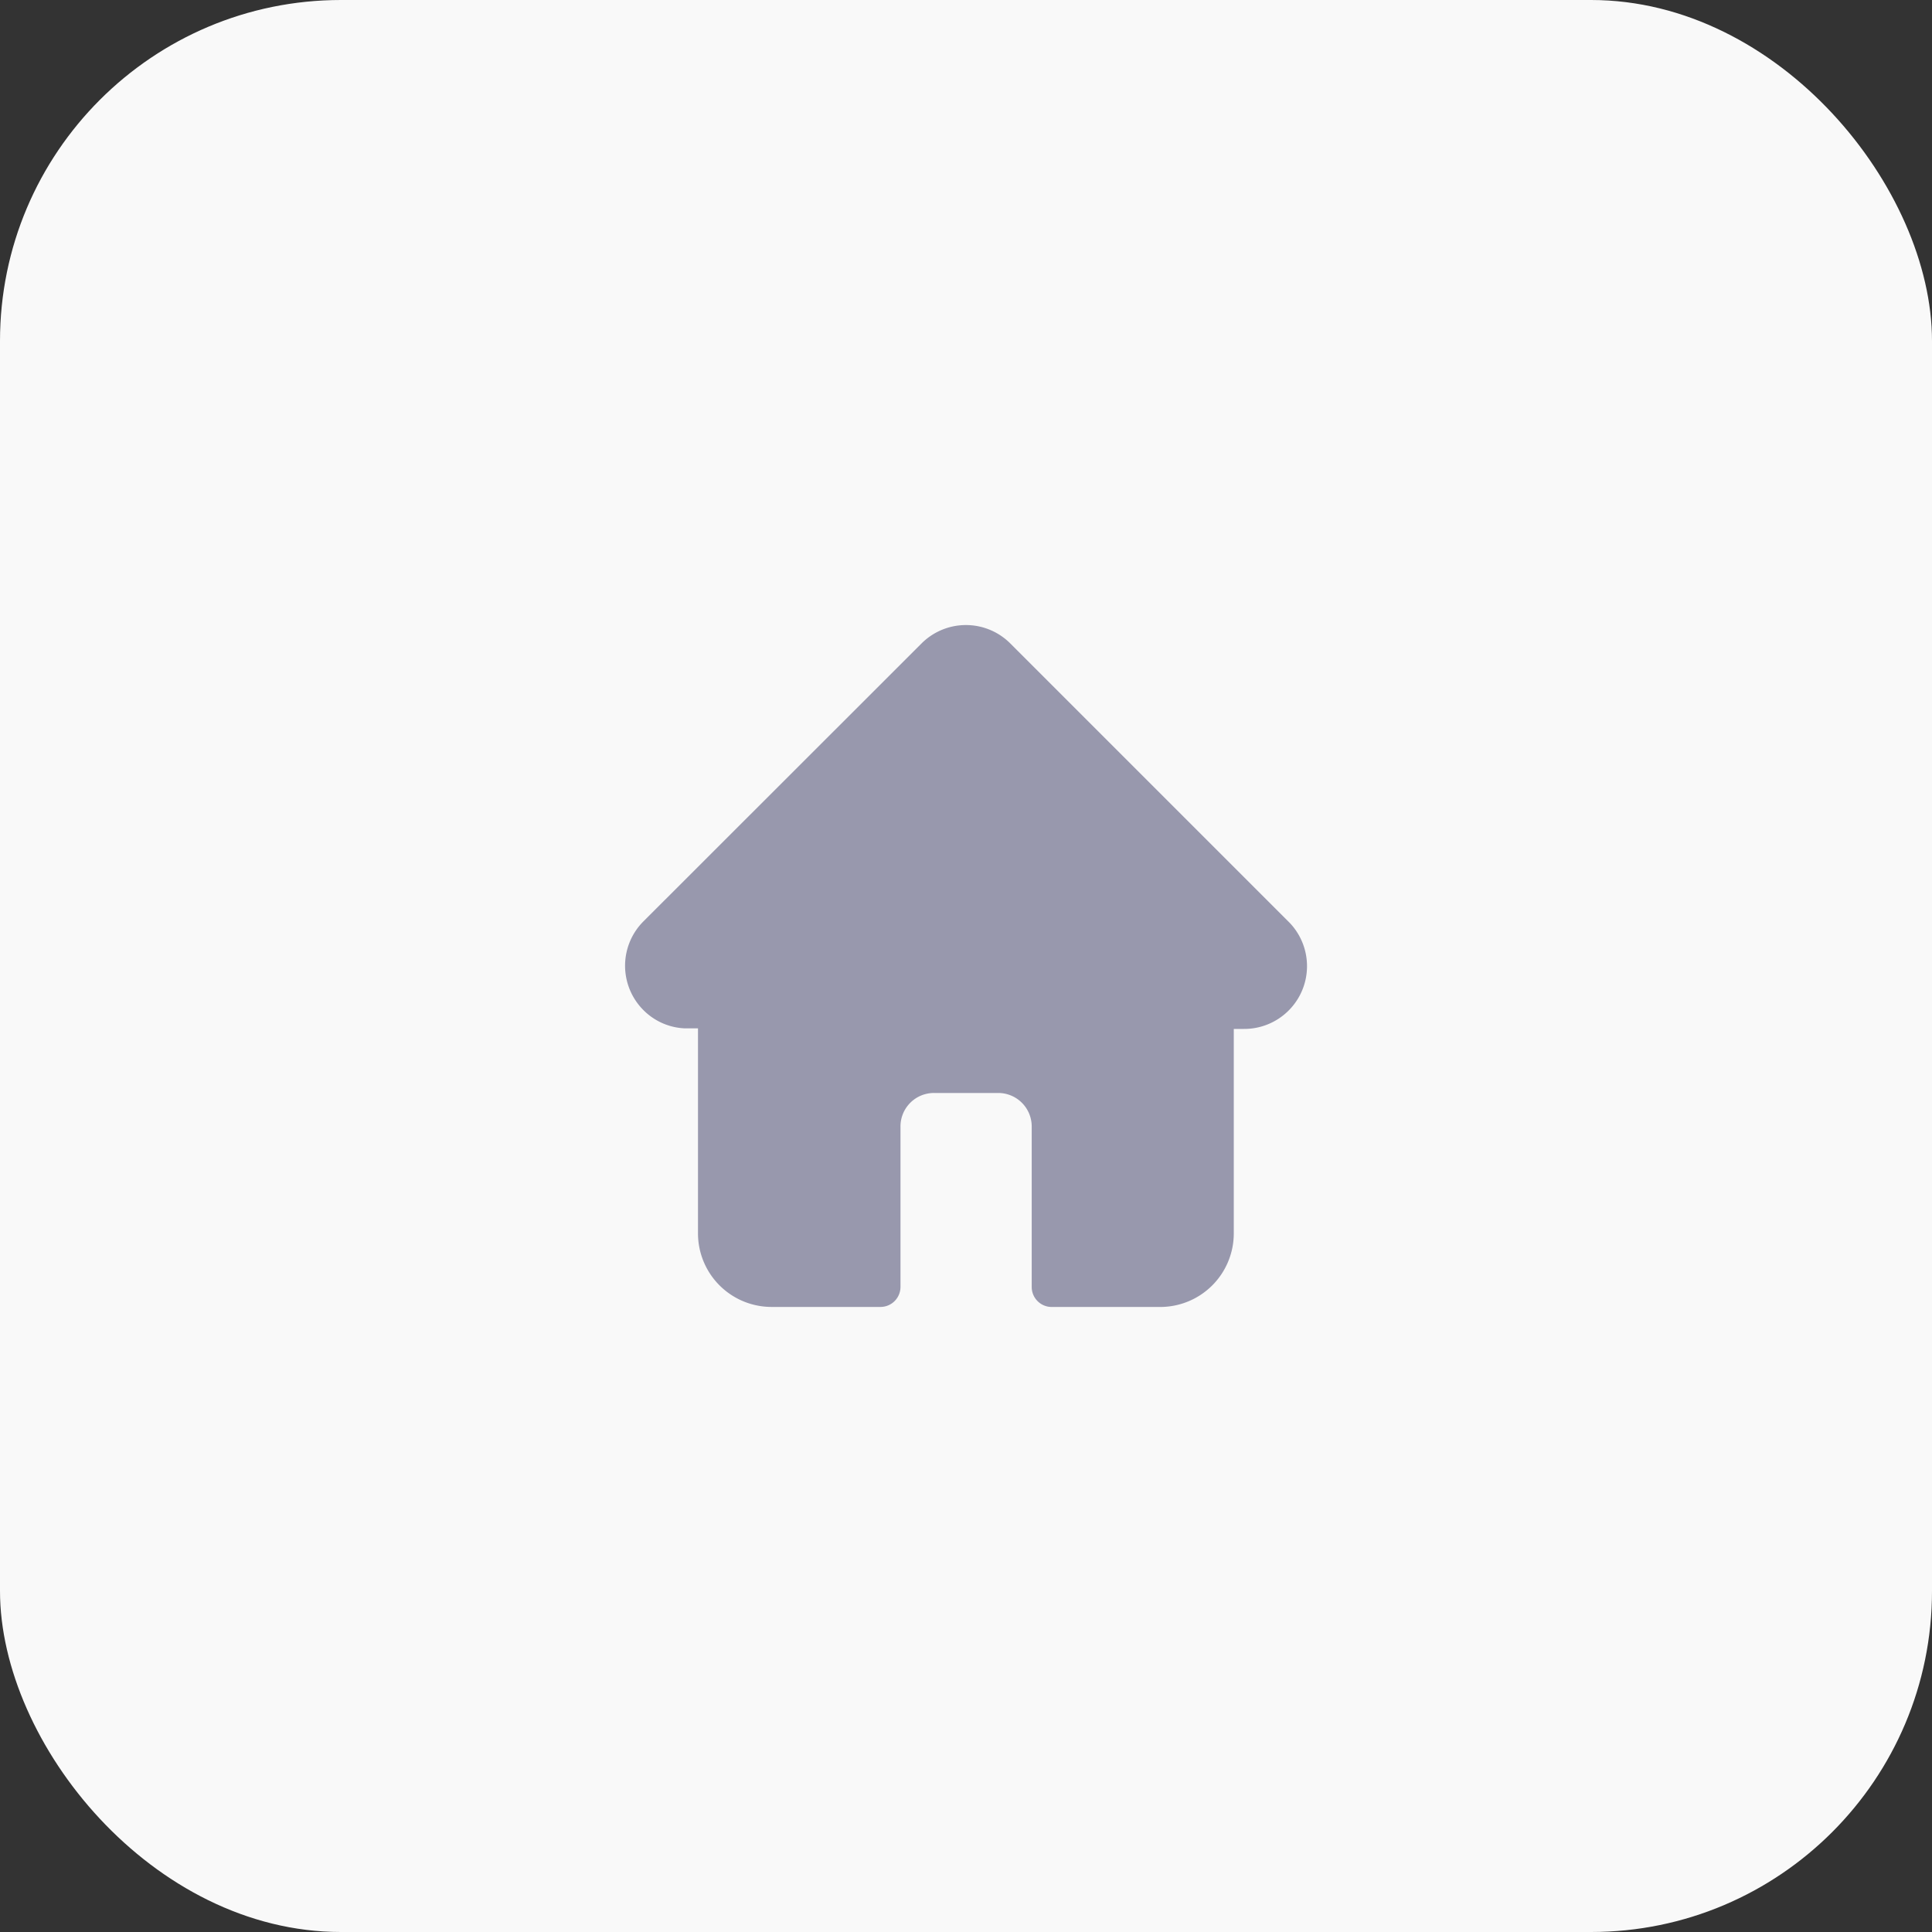 <svg fill="none" xmlns="http://www.w3.org/2000/svg" viewBox="0 0 68 68"><rect x="0" y="0" width="68" height="68" fill="#333333" stroke="none"/><rect width="68" height="68" rx="12" fill="#F9F9F9"/><path d="m45.35 32.438-9.793-9.793a2.208 2.208 0 0 0-3.12 0l-9.792 9.786a2.21 2.21 0 0 0 0 3.12 2.18 2.18 0 0 0 1.464.644h.458v7.202A2.59 2.59 0 0 0 27.15 46h3.841a.705.705 0 0 0 .703-.703V39.65a1.178 1.178 0 0 1 1.179-1.181h2.261a1.18 1.18 0 0 1 1.179 1.18v5.649a.703.703 0 0 0 .694.703h3.84a2.59 2.59 0 0 0 2.578-2.585v-7.201h.36a2.21 2.21 0 0 0 1.566-3.777Z" fill="#9898AD"/></svg>